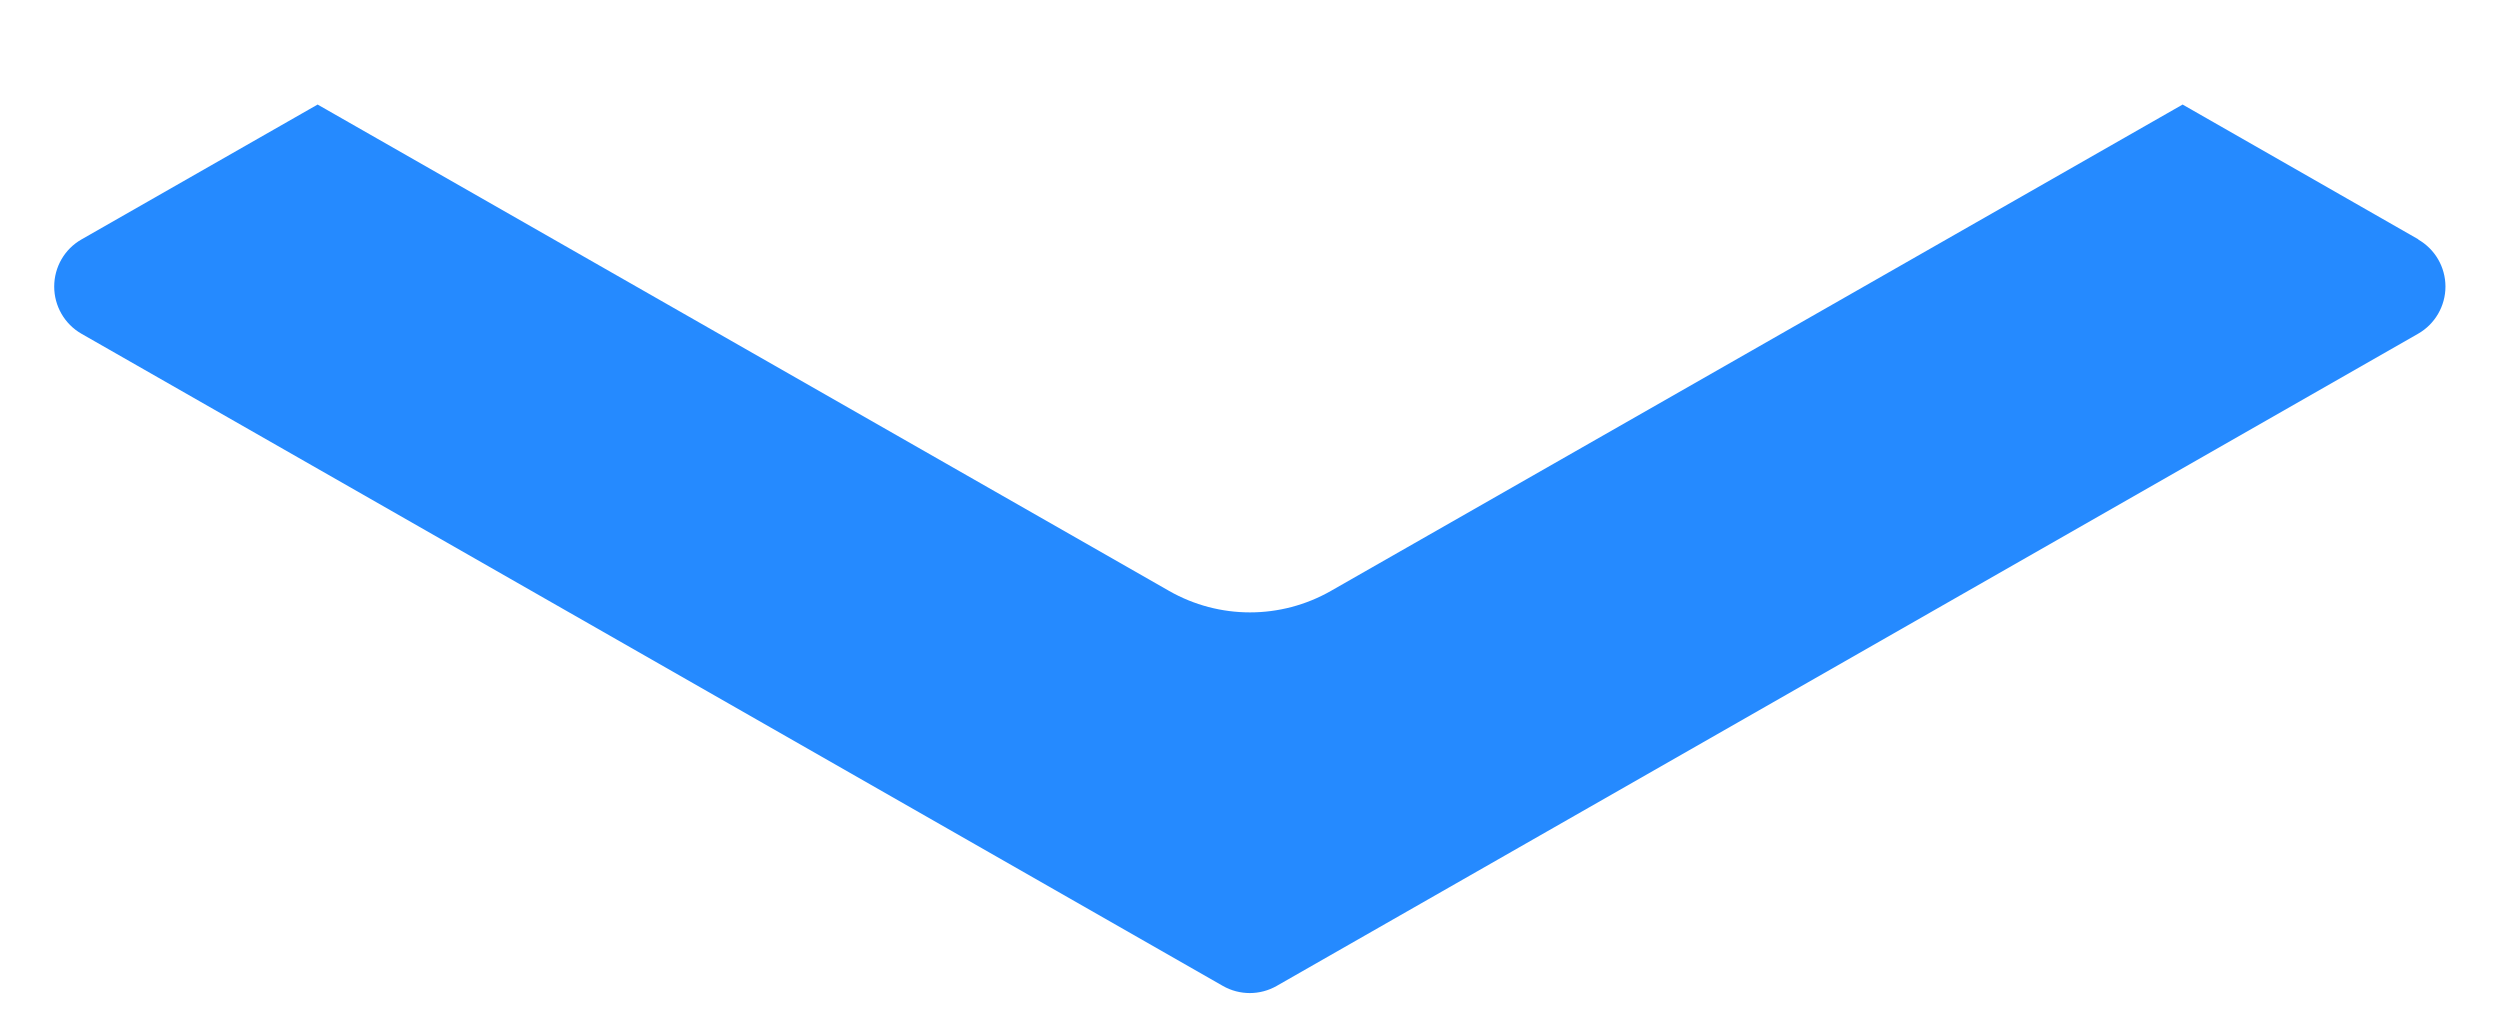 <svg width="22" height="9" viewBox="0 0 22 9" fill="none" xmlns="http://www.w3.org/2000/svg">
<path fill-rule="evenodd" clip-rule="evenodd" d="M21.283 2.107L19.207 0.92L11.712 5.2C11.271 5.452 10.729 5.452 10.288 5.2L2.795 0.92L0.717 2.107C0.568 2.192 0.477 2.35 0.477 2.522C0.477 2.693 0.568 2.852 0.717 2.937L10.761 8.676C10.908 8.76 11.088 8.76 11.235 8.676L21.279 2.937C21.428 2.852 21.52 2.693 21.52 2.522C21.52 2.35 21.428 2.192 21.279 2.107H21.283Z" fill="#258AFF"/>
</svg>
